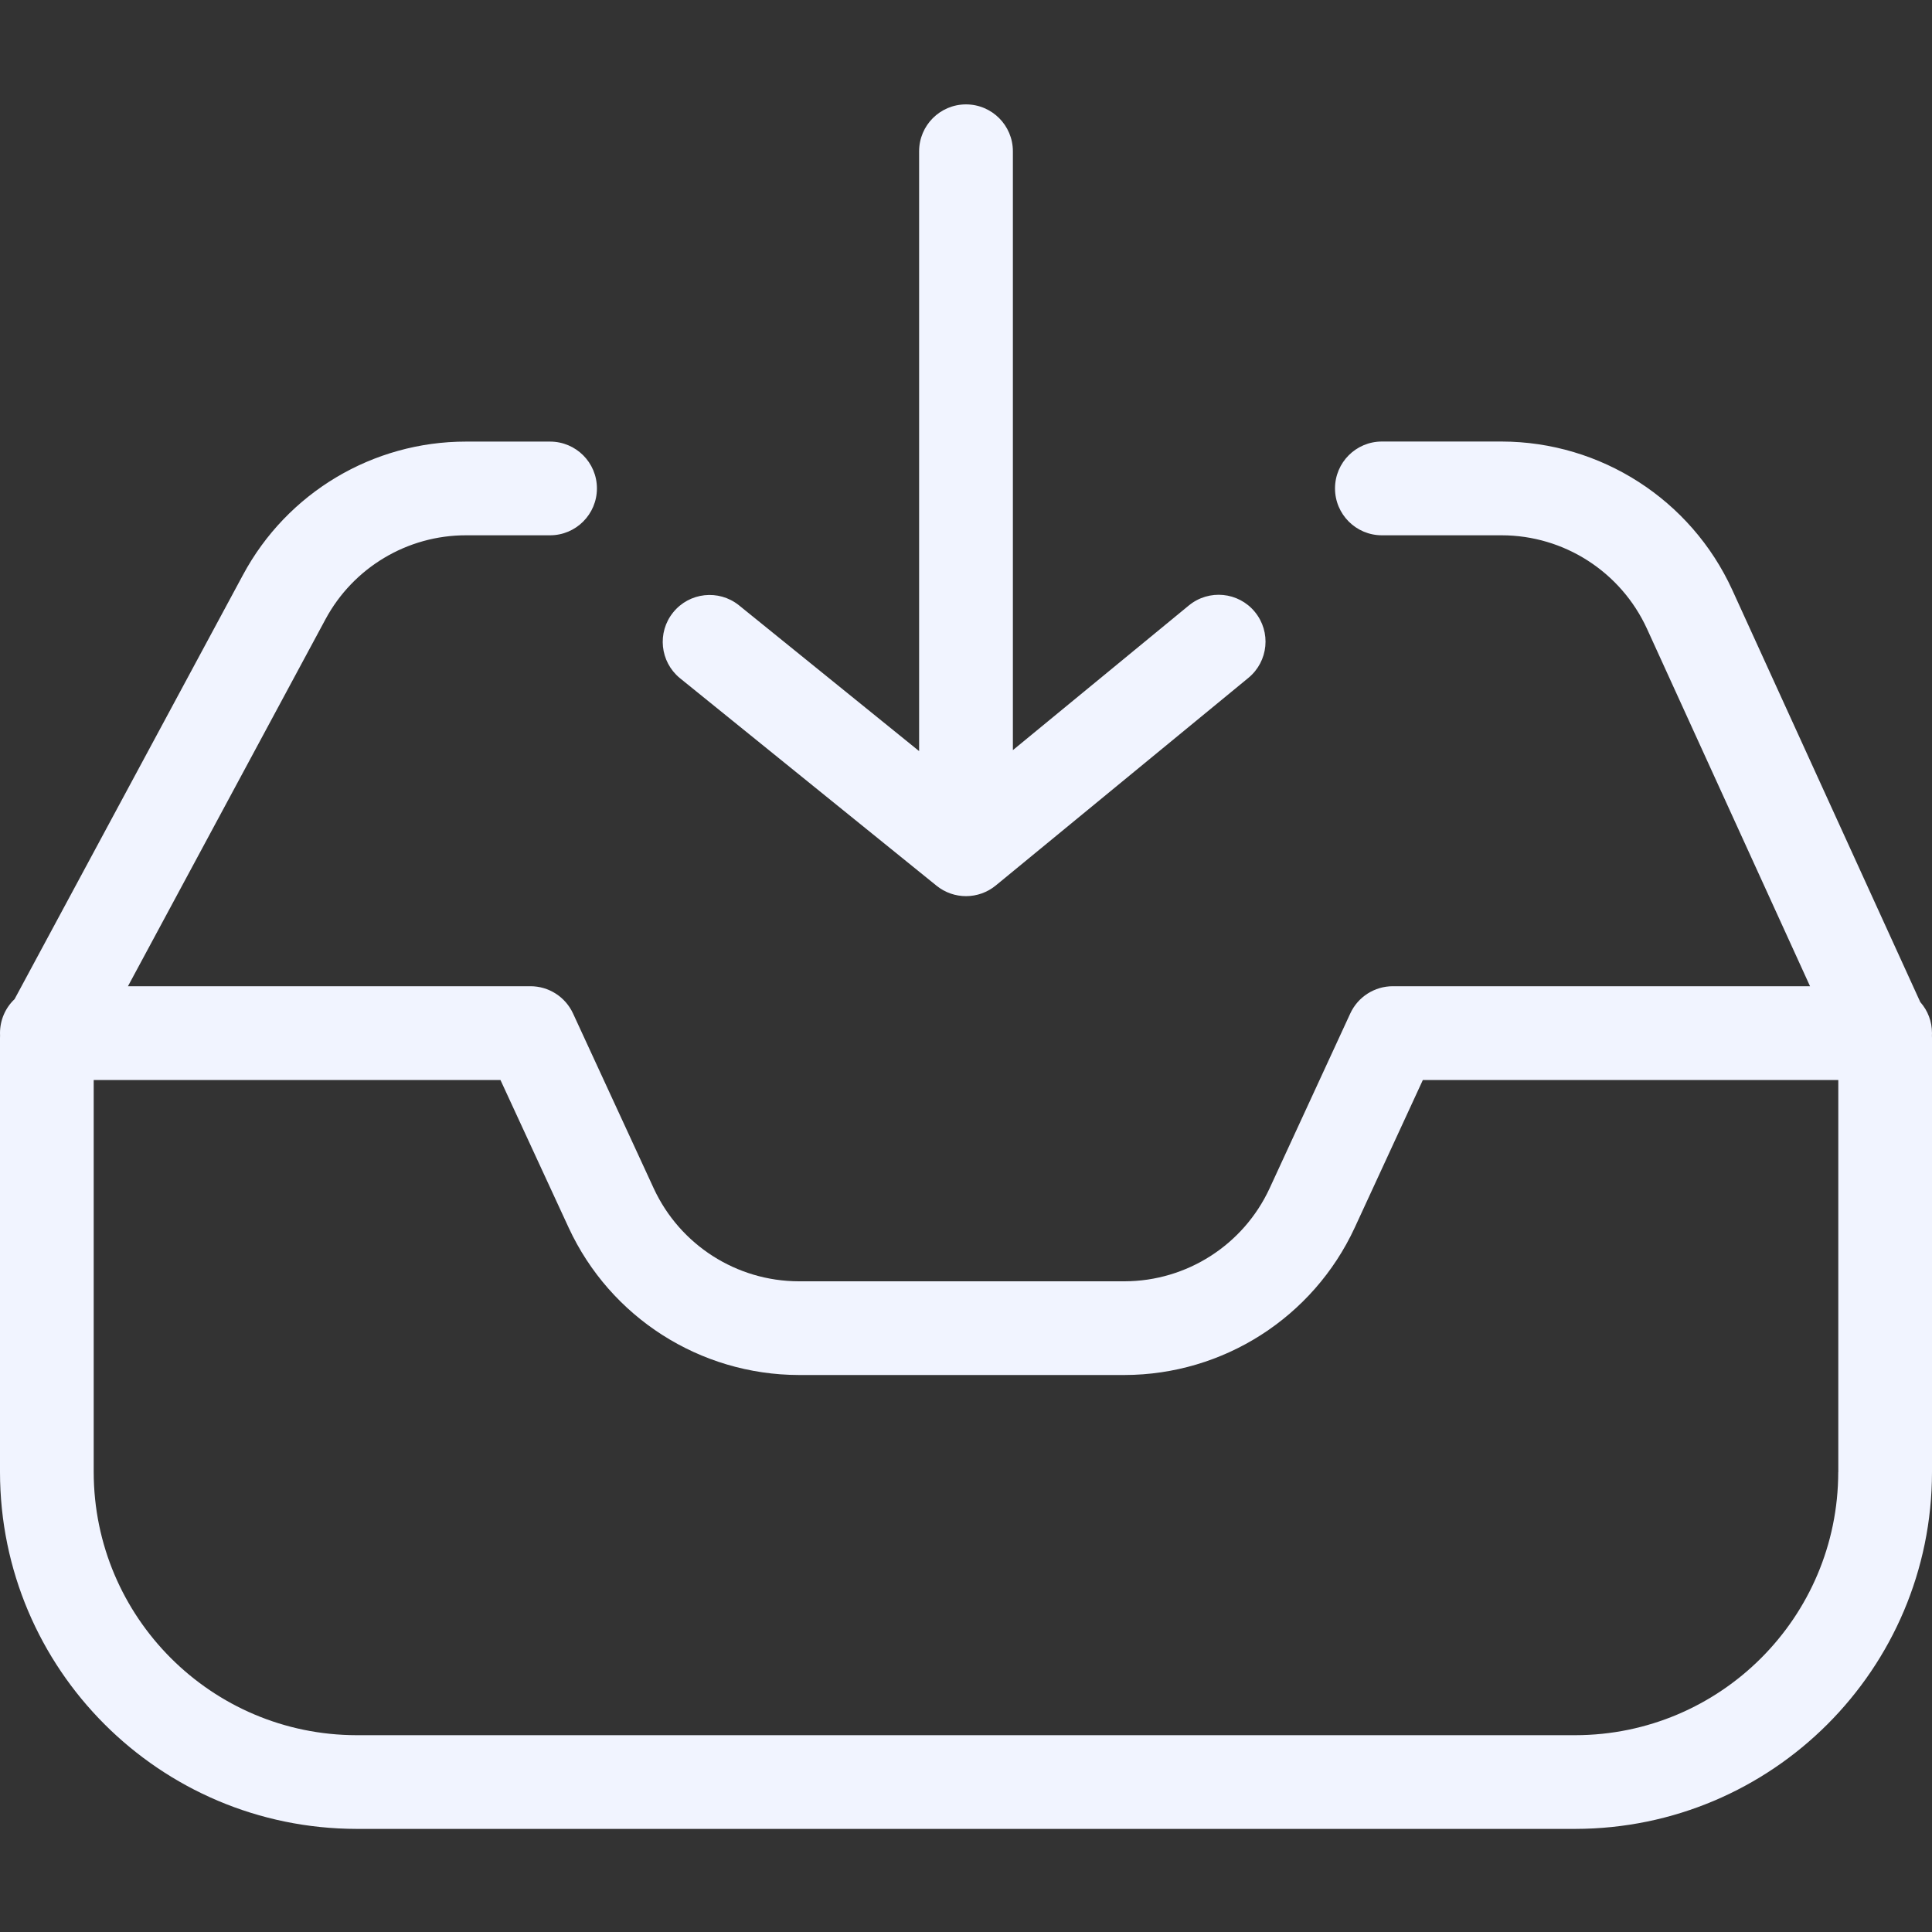 <svg width="30" height="30" viewBox="0 0 30 30" fill="none" xmlns="http://www.w3.org/2000/svg">
<rect x="0" y="0" width="30" height="30" fill="#333333" stroke="none"/>
<g clip-path="url(#clip0)">
<path d="M29.818 15.56L26.898 9.159C26.256 7.758 24.858 6.859 23.318 6.856H21.458C21.056 6.856 20.73 7.182 20.73 7.584C20.73 7.986 21.056 8.312 21.458 8.312H23.318C24.288 8.313 25.169 8.88 25.574 9.763L28.106 15.314H21.628C21.344 15.314 21.086 15.479 20.967 15.737L19.713 18.455C19.306 19.332 18.428 19.894 17.462 19.896H12.403C11.437 19.894 10.559 19.332 10.152 18.455L8.898 15.737C8.779 15.479 8.521 15.314 8.237 15.314H1.987L5.054 9.616C5.486 8.813 6.325 8.311 7.237 8.312H8.541C8.943 8.312 9.269 7.986 9.269 7.584C9.269 7.182 8.943 6.857 8.541 6.857H7.237C5.789 6.856 4.458 7.651 3.773 8.927L0.226 15.515C0.081 15.652 -0 15.843 7.40314e-07 16.042C7.40314e-07 16.055 7.40305e-07 16.067 0.001 16.08C0 16.092 7.40314e-07 16.105 7.40314e-07 16.118V22.86C0.003 25.918 2.481 28.395 5.538 28.399H24.461C27.519 28.395 29.997 25.918 30 22.86V16.118C30 16.105 30 16.093 29.999 16.08C30 16.067 30 16.055 30 16.042C30 15.864 29.936 15.693 29.818 15.56V15.56ZM28.544 22.86C28.542 25.114 26.715 26.941 24.461 26.944H5.538C3.284 26.941 1.458 25.114 1.455 22.86V16.77H7.771L8.831 19.065C9.476 20.457 10.87 21.348 12.404 21.351H17.462C18.996 21.348 20.389 20.457 21.035 19.065L22.094 16.77H28.545V22.86H28.544Z" fill="#F1F4FF"/>
<path d="M10.556 10.529L14.542 13.753C14.811 13.971 15.195 13.969 15.462 13.75L19.385 10.526C19.696 10.27 19.741 9.812 19.485 9.501C19.23 9.191 18.772 9.146 18.461 9.401L15.728 11.648V2.349C15.728 1.947 15.402 1.621 15 1.621C14.598 1.621 14.272 1.947 14.272 2.349V11.663L11.472 9.397C11.159 9.148 10.704 9.198 10.453 9.509C10.201 9.82 10.248 10.275 10.556 10.529V10.529Z" fill="#F1F4FF"/>
</g>
<defs>
<clipPath id="clip0">
<rect width="30" height="30" fill="white"/>
</clipPath>
</defs>
</svg>
